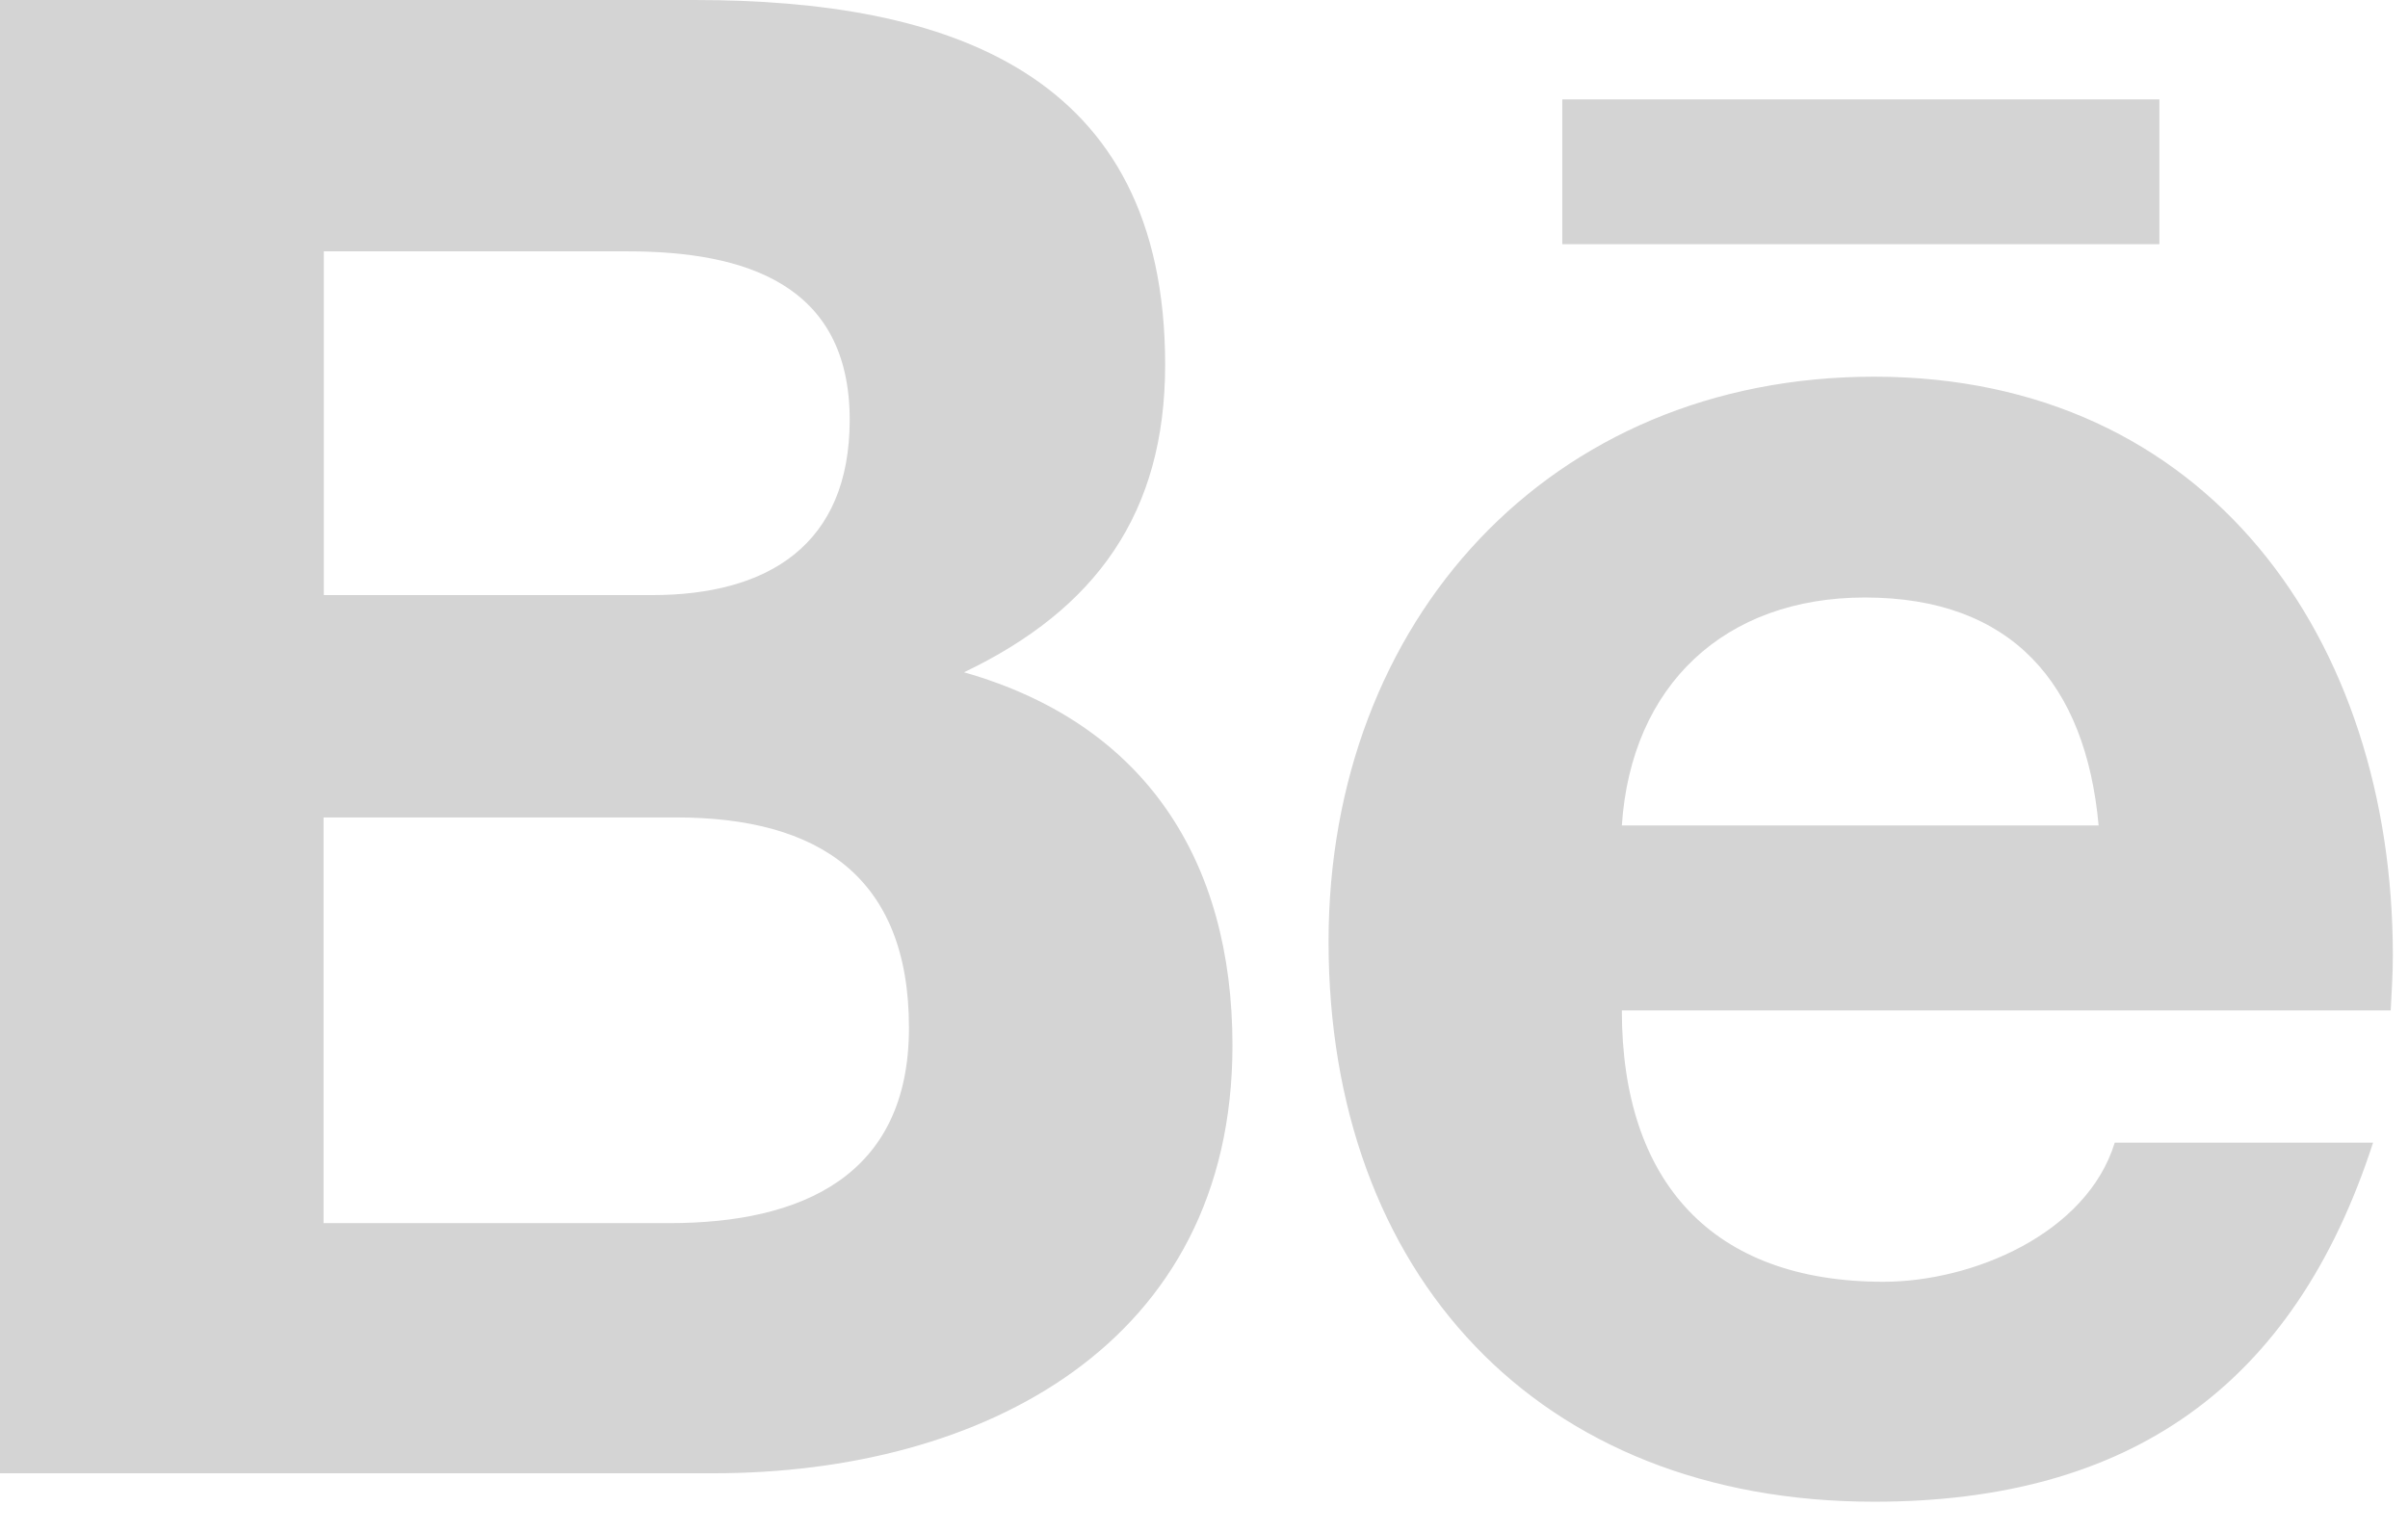 <svg width="44" height="28" viewBox="0 0 44 28" fill="none" xmlns="http://www.w3.org/2000/svg">
<path d="M28.547 1.816H39.457V4.463H28.547V1.816ZM17.615 12.288C20.027 11.134 21.29 9.379 21.29 6.666C21.29 1.302 17.298 0 12.688 0H0V26.928H13.043C17.932 26.928 22.52 24.577 22.52 19.108C22.52 15.728 20.923 13.229 17.615 12.288V12.288ZM5.917 4.594H11.468C13.606 4.594 15.526 5.19 15.526 7.673C15.526 9.959 14.033 10.877 11.916 10.877H5.917V4.594ZM12.234 22.356H5.912V14.941H12.359C14.963 14.941 16.609 16.029 16.609 18.785C16.609 21.498 14.645 22.356 12.234 22.356V22.356ZM43.723 17.462C43.723 11.692 40.348 6.885 34.245 6.885C28.312 6.885 24.276 11.353 24.276 17.21C24.276 23.28 28.098 27.448 34.245 27.448C38.899 27.448 41.913 25.353 43.362 20.885H38.642C38.128 22.553 36.039 23.428 34.415 23.428C31.276 23.428 29.635 21.591 29.635 18.468H43.684C43.701 18.145 43.723 17.806 43.723 17.462V17.462ZM29.635 15.088C29.805 12.523 31.516 10.921 34.076 10.921C36.766 10.921 38.112 12.502 38.347 15.088H29.635Z" fill="#D4D4D4"/>
</svg>
